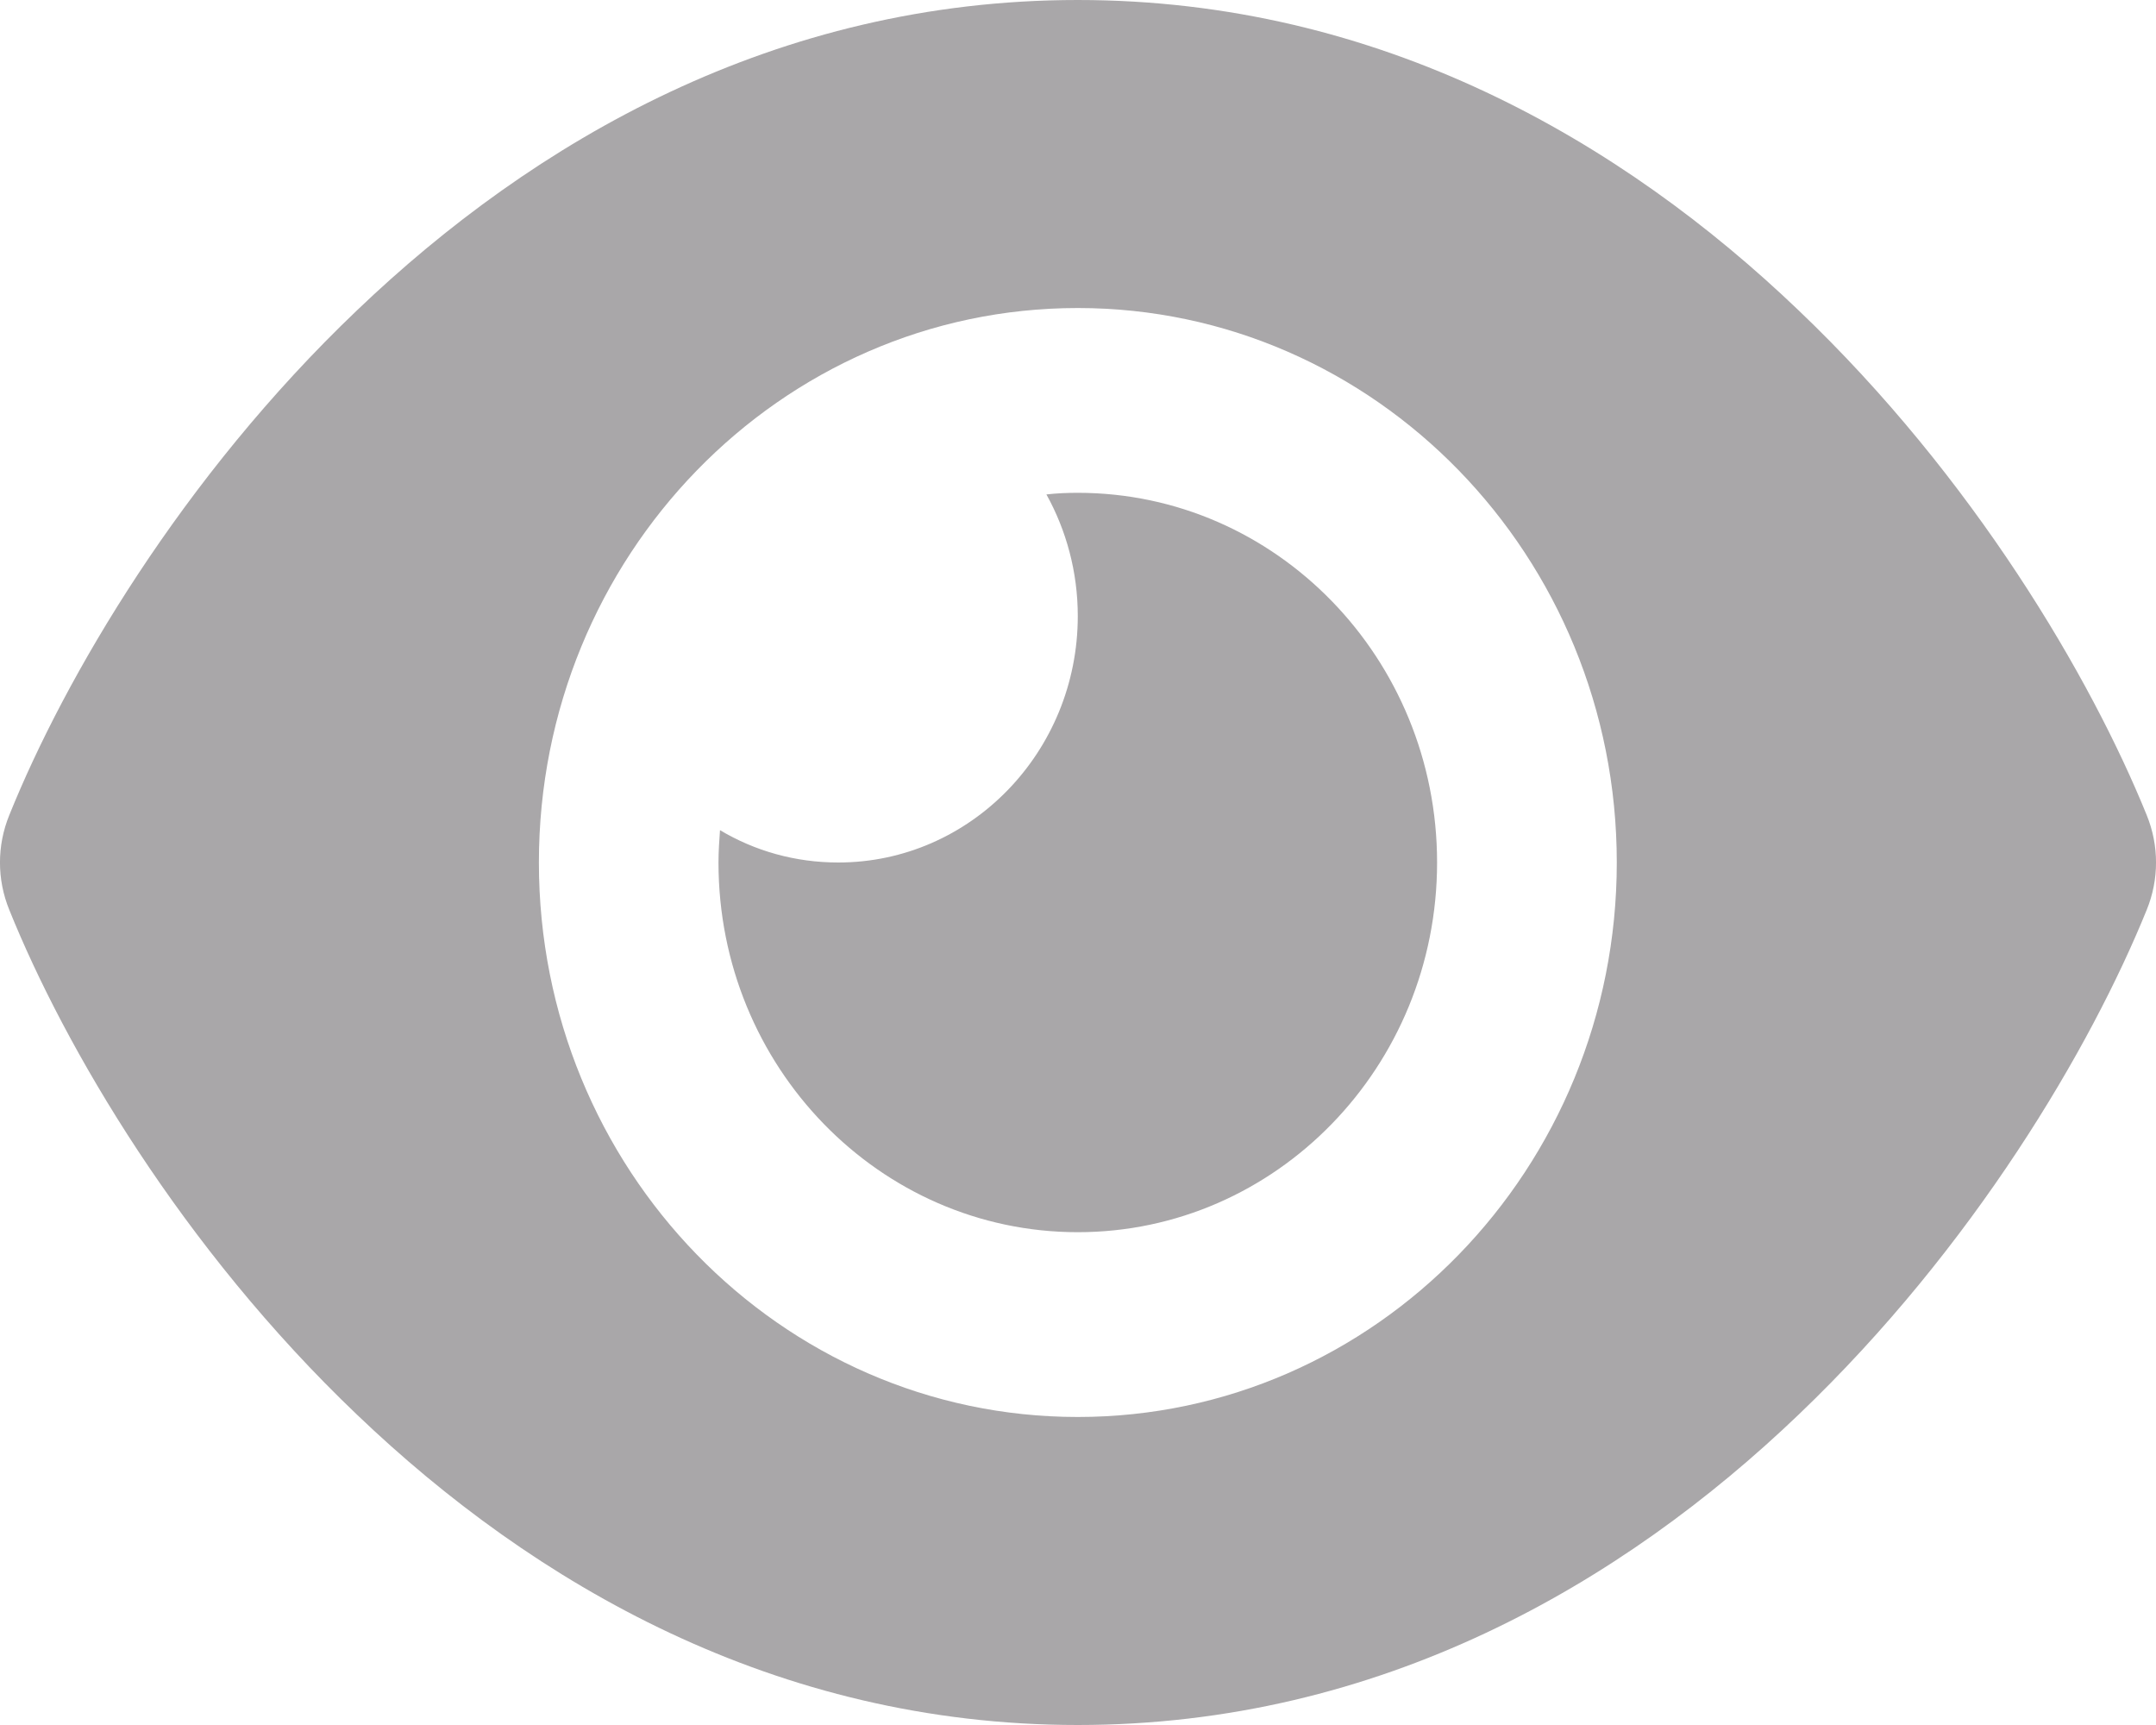<svg width="20" height="16" viewBox="0 0 20 16" fill="none" xmlns="http://www.w3.org/2000/svg">
<path d="M9.998 0C7.193 0 4.947 1.314 3.311 2.879C1.686 4.429 0.6 6.286 0.086 7.561C-0.029 7.843 -0.029 8.157 0.086 8.439C0.6 9.714 1.686 11.571 3.311 13.121C4.947 14.686 7.193 16 9.998 16C12.804 16 15.05 14.686 16.685 13.121C18.31 11.568 19.397 9.714 19.914 8.439C20.029 8.157 20.029 7.843 19.914 7.561C19.397 6.286 18.31 4.429 16.685 2.879C15.05 1.314 12.804 0 9.998 0ZM14.998 8C14.998 10.839 12.758 13.143 9.998 13.143C7.238 13.143 4.999 10.839 4.999 8C4.999 5.161 7.238 2.857 9.998 2.857C12.758 2.857 14.998 5.161 14.998 8ZM9.998 5.714C9.998 6.975 9.002 8 7.776 8C7.377 8 7.002 7.893 6.679 7.7C6.672 7.8 6.665 7.896 6.665 8C6.665 9.893 8.158 11.429 9.998 11.429C11.838 11.429 13.331 9.893 13.331 8C13.331 6.107 11.838 4.571 9.998 4.571C9.901 4.571 9.804 4.575 9.707 4.586C9.891 4.918 9.998 5.304 9.998 5.714Z" fill="#A9A7A9"/>
</svg>
